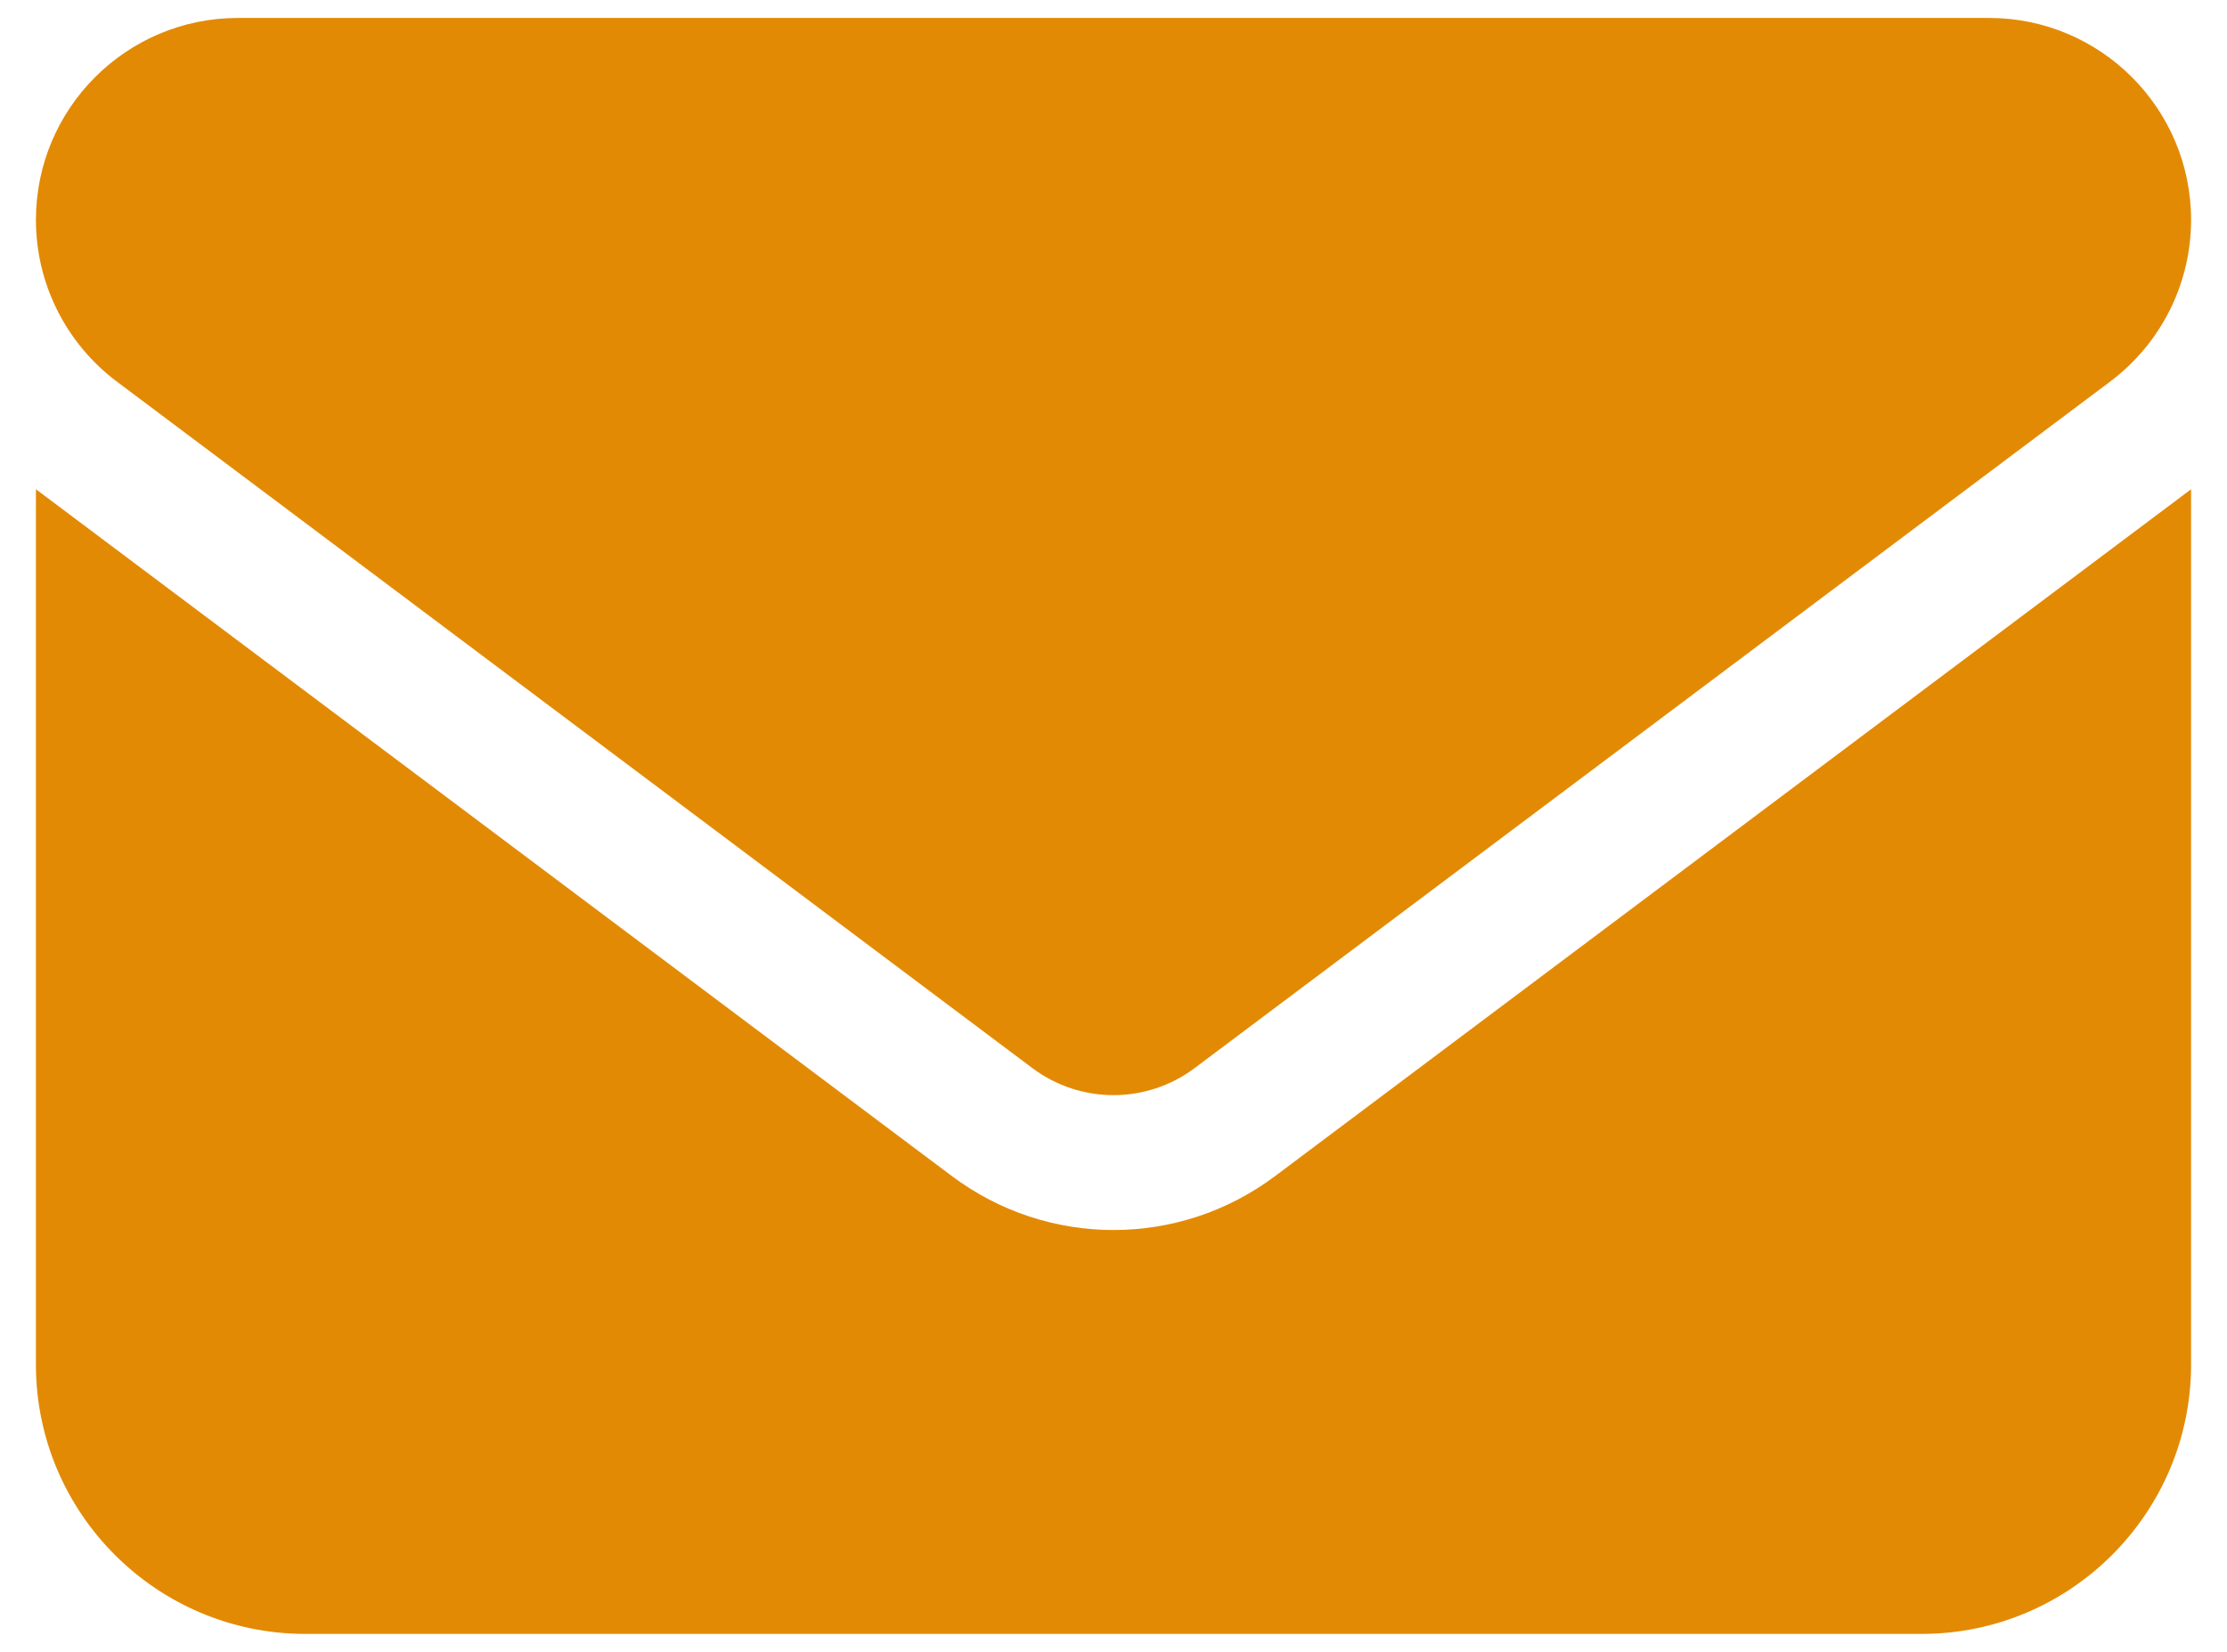 <svg width="31" height="23" viewBox="0 0 31 23" fill="none" xmlns="http://www.w3.org/2000/svg">
<g id="Email" clip-path="url(#clip0_800_595)">
<path id="Vector" d="M3.312 0.25C1.76 0.25 0.5 1.51 0.5 3.062C0.5 3.947 0.916 4.779 1.625 5.312L14.375 14.875C15.043 15.373 15.957 15.373 16.625 14.875L29.375 5.312C30.084 4.779 30.5 3.947 30.5 3.062C30.5 1.51 29.24 0.25 27.688 0.25H3.312ZM0.5 6.812V19C0.5 21.068 2.182 22.75 4.25 22.75H26.75C28.818 22.75 30.5 21.068 30.5 19V6.812L17.75 16.375C16.414 17.377 14.586 17.377 13.25 16.375L0.5 6.812Z" fill="#E38A04"/>
</g>
<defs>
<clipPath id="clip0_800_595">
<rect width="31" height="23" fill="white"/>
</clipPath>
</defs>
</svg>
